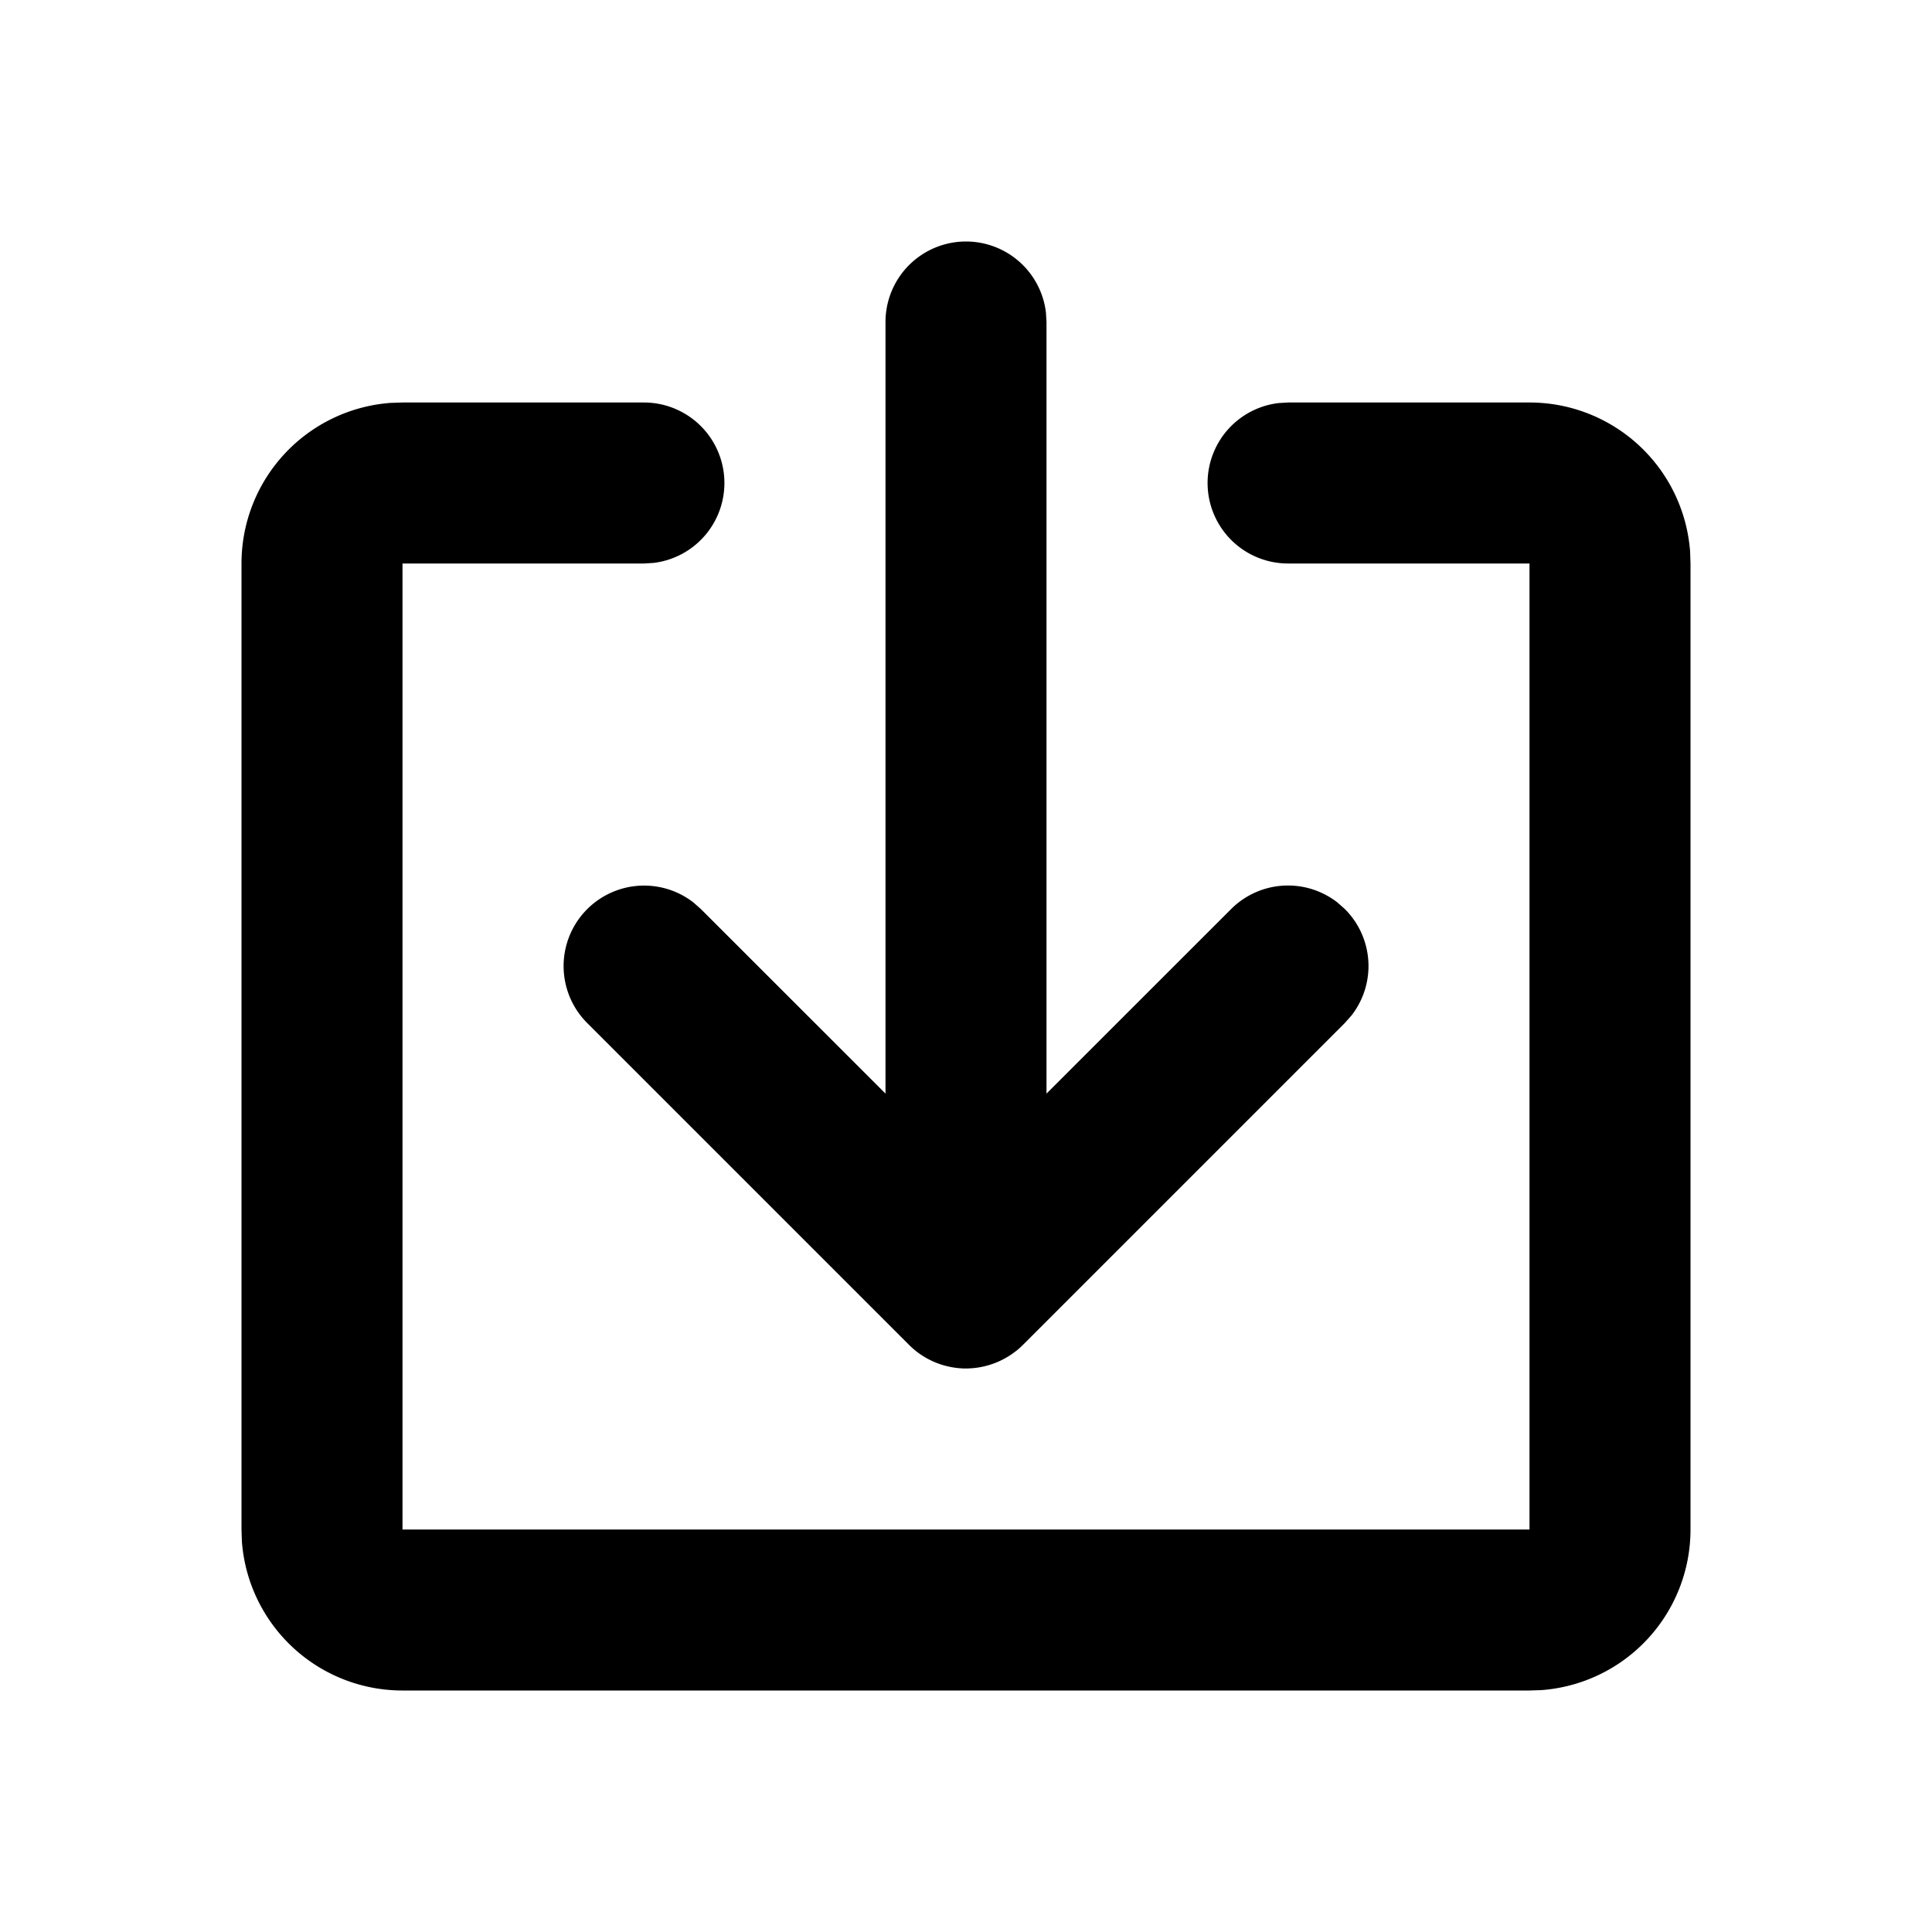<svg xmlns="http://www.w3.org/2000/svg" width="24" height="24" viewBox="0 0 24 24"><path d="M8 5a1 1 0 01.117 1.993L8 7H5v12h14V7h-3a1 1 0 01-.117-1.993L16 5h3a2 2 0 011.995 1.85L21 7v12a2 2 0 01-1.85 1.995L19 21H5a2 2 0 01-1.995-1.85L3 19V7a2 2 0 011.85-1.995L5 5h3zm4-2a1 1 0 01.993.883L13 4v9.585l2.293-2.292a1 1 0 011.32-.083l.094.083a1 1 0 01.083 1.32l-.083.094-4 4a1.006 1.006 0 01-.09.08l.09-.08a1.008 1.008 0 01-.674.292L12 17h-.032l-.054-.004L12 17a1.008 1.008 0 01-.613-.21 1.037 1.037 0 01-.094-.083l-4-4a1 1 0 011.32-1.497l.094.083L11 13.585V4a1 1 0 011-1z"/></svg>